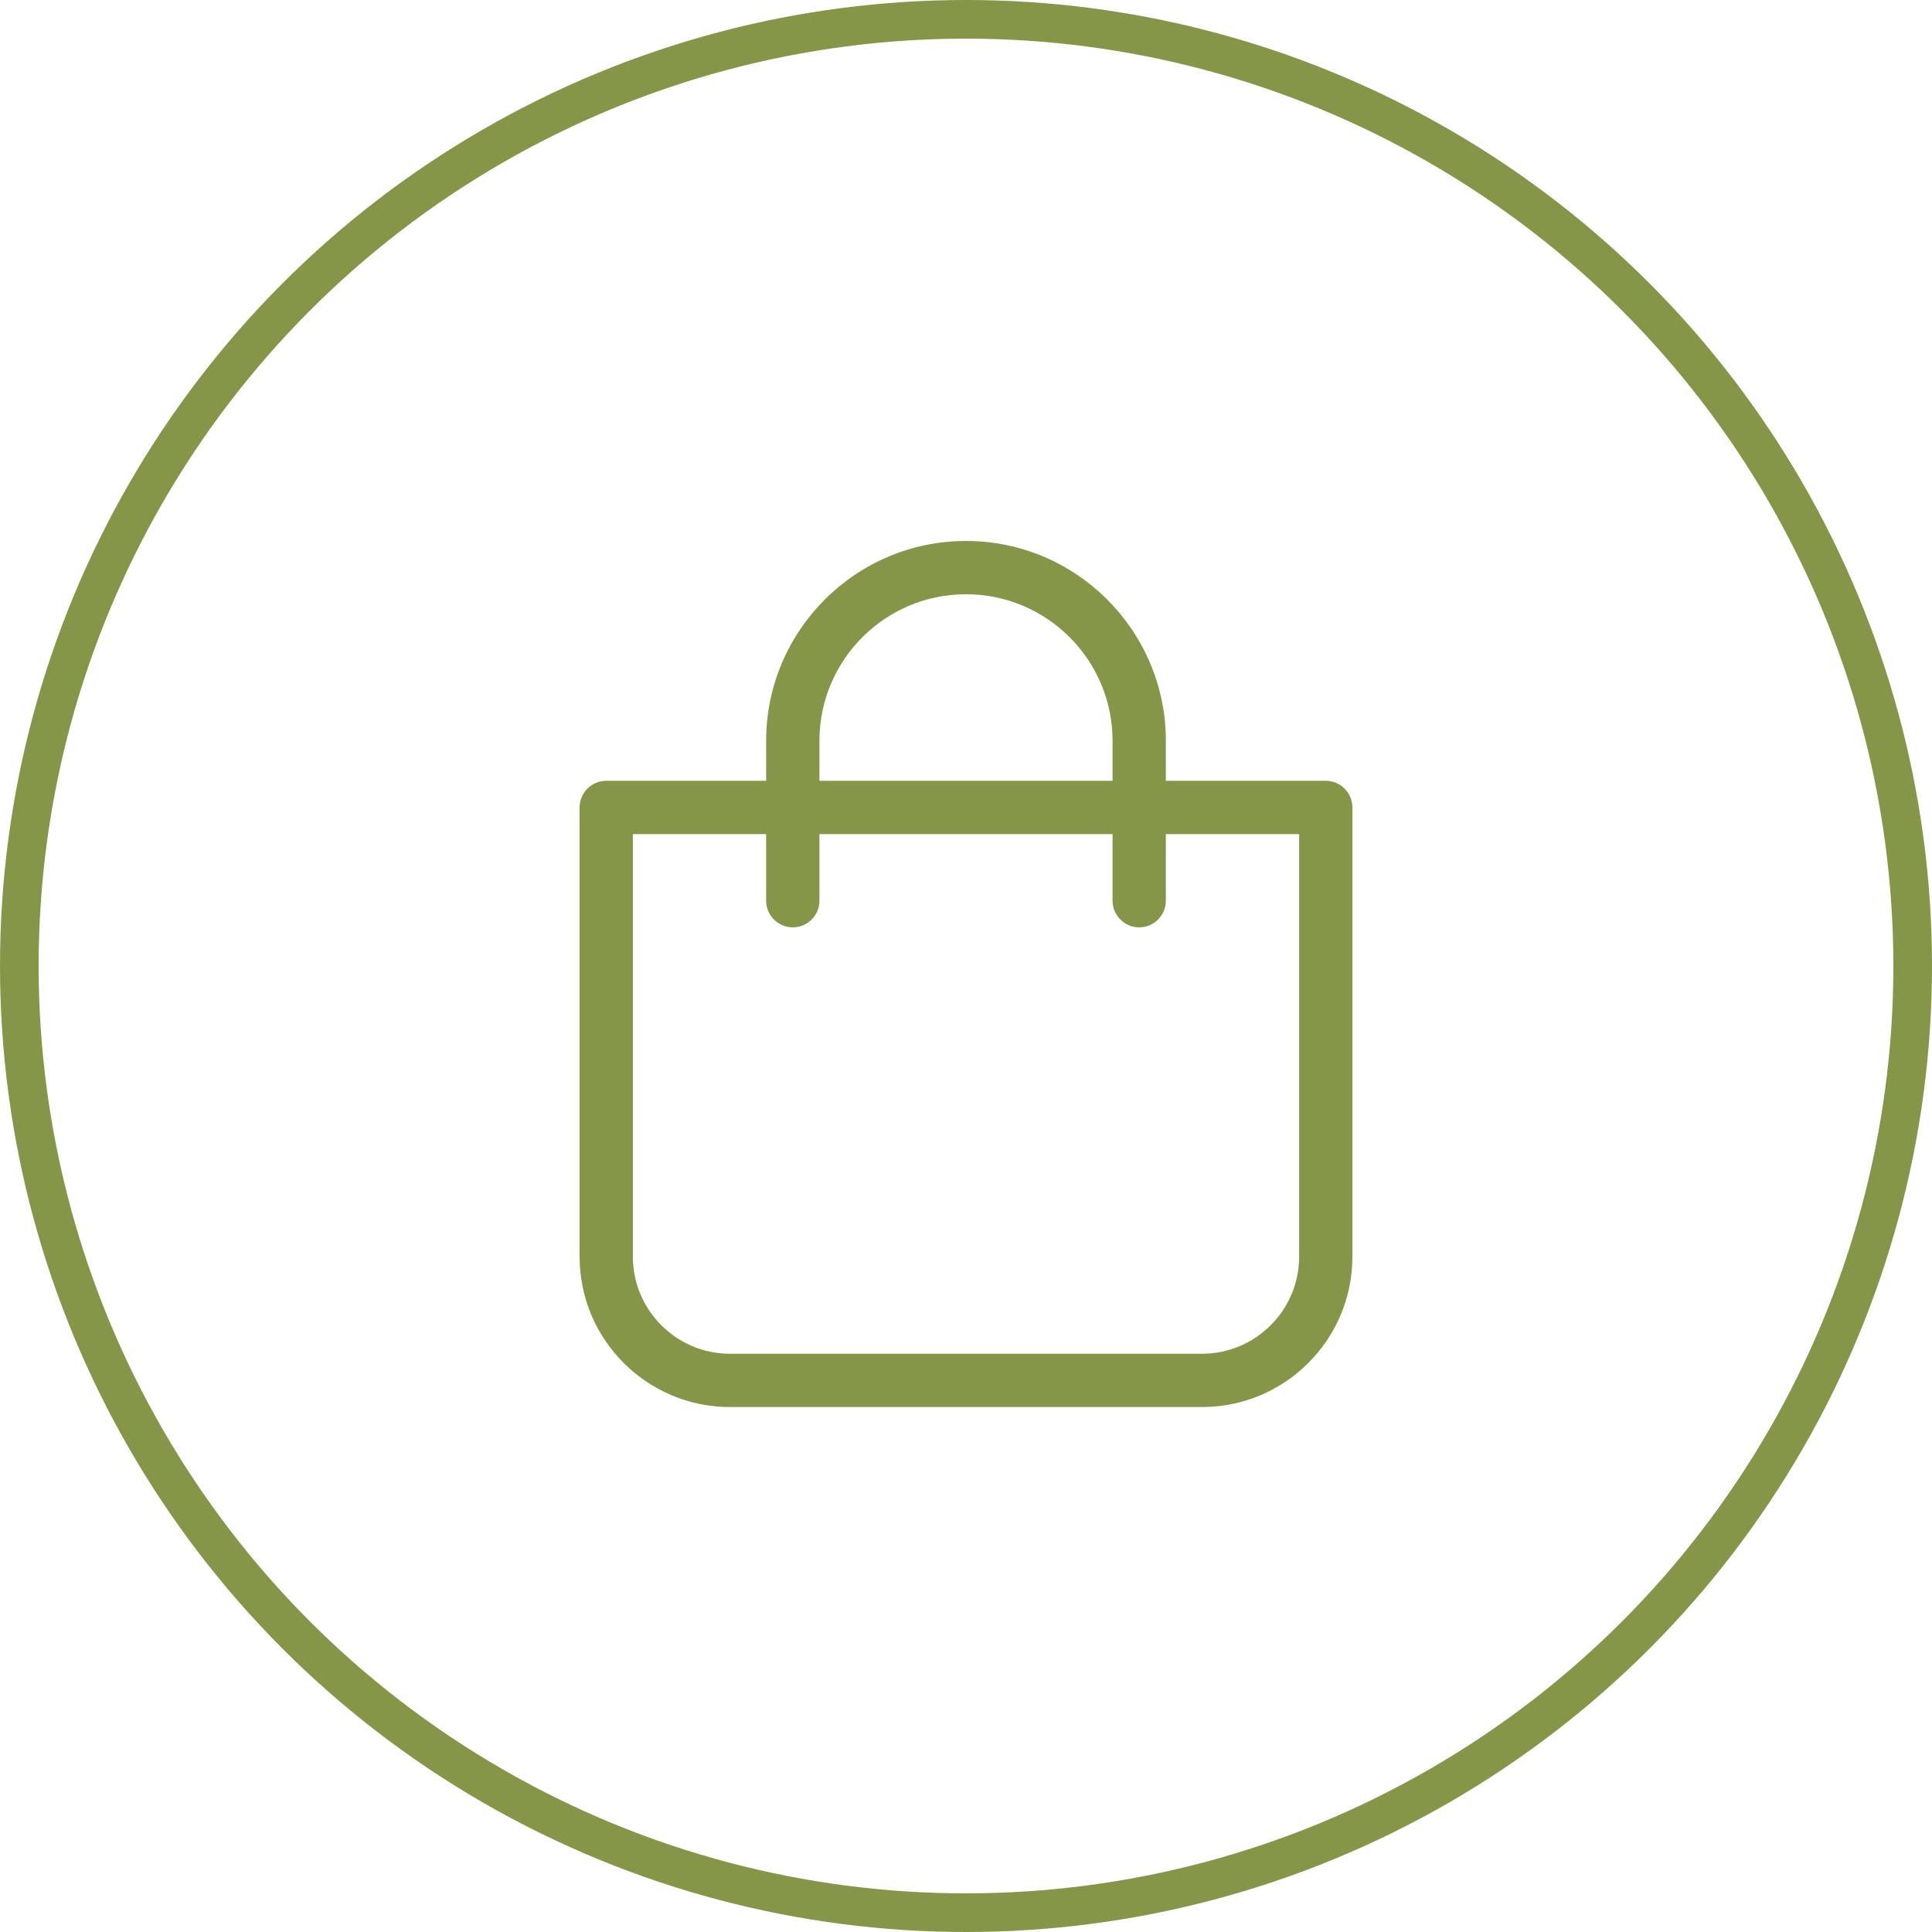 <svg width="50" height="50" viewBox="0 0 50 50" fill="none" xmlns="http://www.w3.org/2000/svg">
<circle cx="25" cy="25" r="24.5" stroke="#859649"/>
<path d="M18.89 36.414H31.11C33.255 36.414 35 34.669 35 32.524V20.897C35 20.517 34.69 20.207 34.31 20.207H30.172V19.172C30.172 16.321 27.852 14 25 14C22.148 14 19.828 16.321 19.828 19.172V20.207H15.69C15.31 20.207 15 20.517 15 20.897V32.524C15 34.669 16.745 36.414 18.89 36.414ZM21.207 19.172C21.207 17.079 22.907 15.379 25 15.379C27.093 15.379 28.793 17.079 28.793 19.172V20.207H21.207V19.172ZM16.379 21.586H19.828V23.31C19.828 23.69 20.138 24 20.517 24C20.897 24 21.207 23.69 21.207 23.31V21.586H28.793V23.31C28.793 23.69 29.103 24 29.483 24C29.862 24 30.172 23.69 30.172 23.31V21.586H33.621V32.524C33.621 33.907 32.493 35.035 31.11 35.035H18.89C17.507 35.035 16.379 33.907 16.379 32.524V21.586Z" fill="#859649"/>
</svg>
